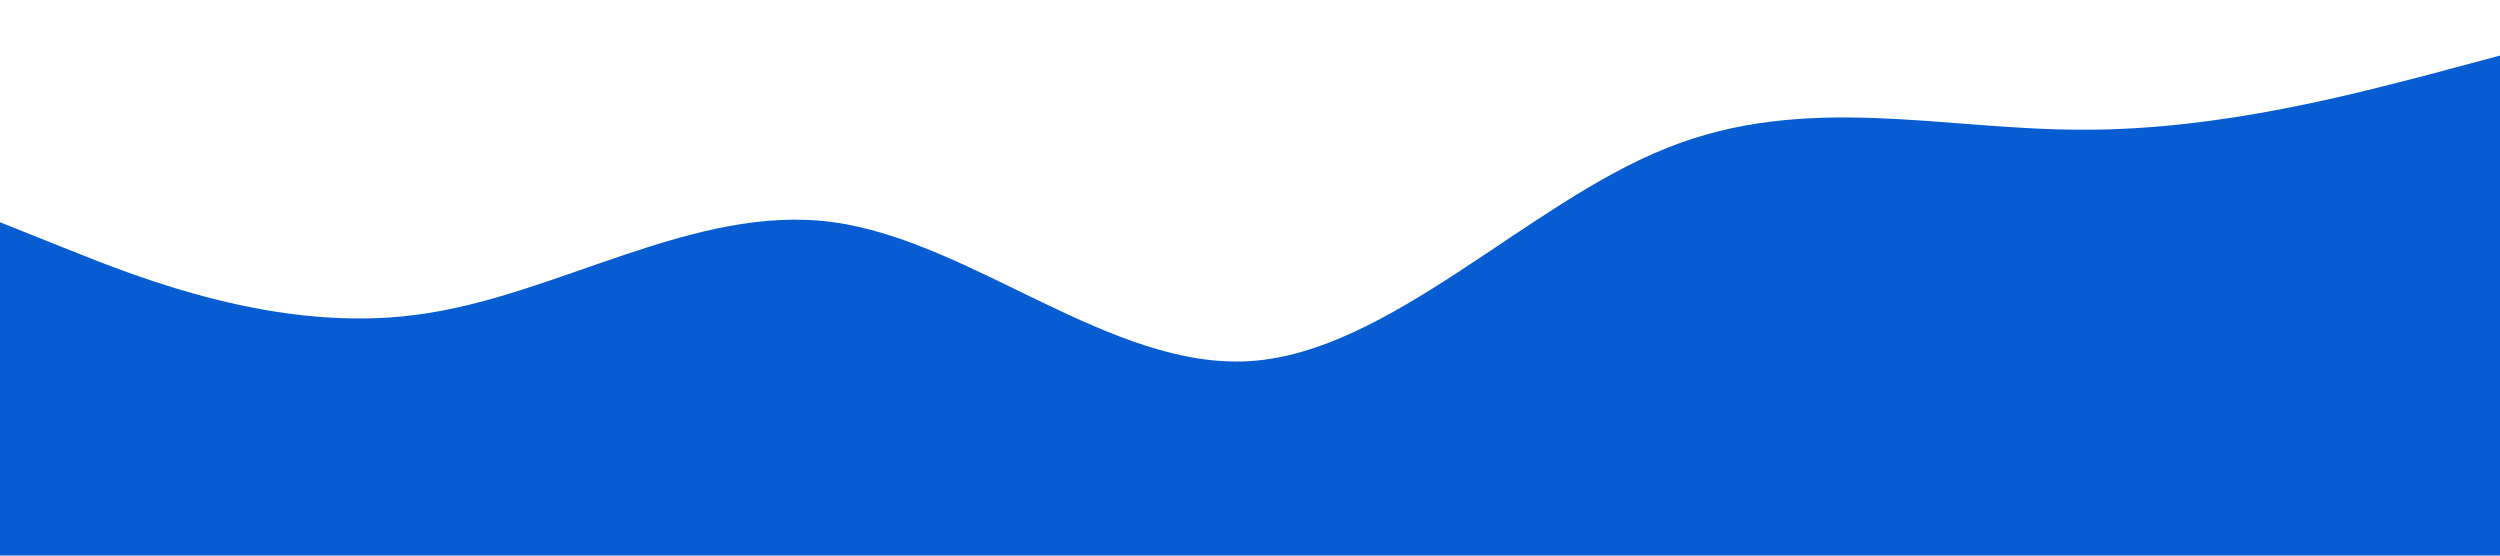 <?xml version="1.0" standalone="no"?><svg xmlns="http://www.w3.org/2000/svg" viewBox="0 0 1440 320"><path fill="#065cd0" fill-opacity="1" d="M0,128L40,144C80,160,160,192,240,181.3C320,171,400,117,480,128C560,139,640,213,720,208C800,203,880,117,960,85.3C1040,53,1120,75,1200,74.7C1280,75,1360,53,1400,42.7L1440,32L1440,320L1400,320C1360,320,1280,320,1200,320C1120,320,1040,320,960,320C880,320,800,320,720,320C640,320,560,320,480,320C400,320,320,320,240,320C160,320,80,320,40,320L0,320Z"></path></svg>